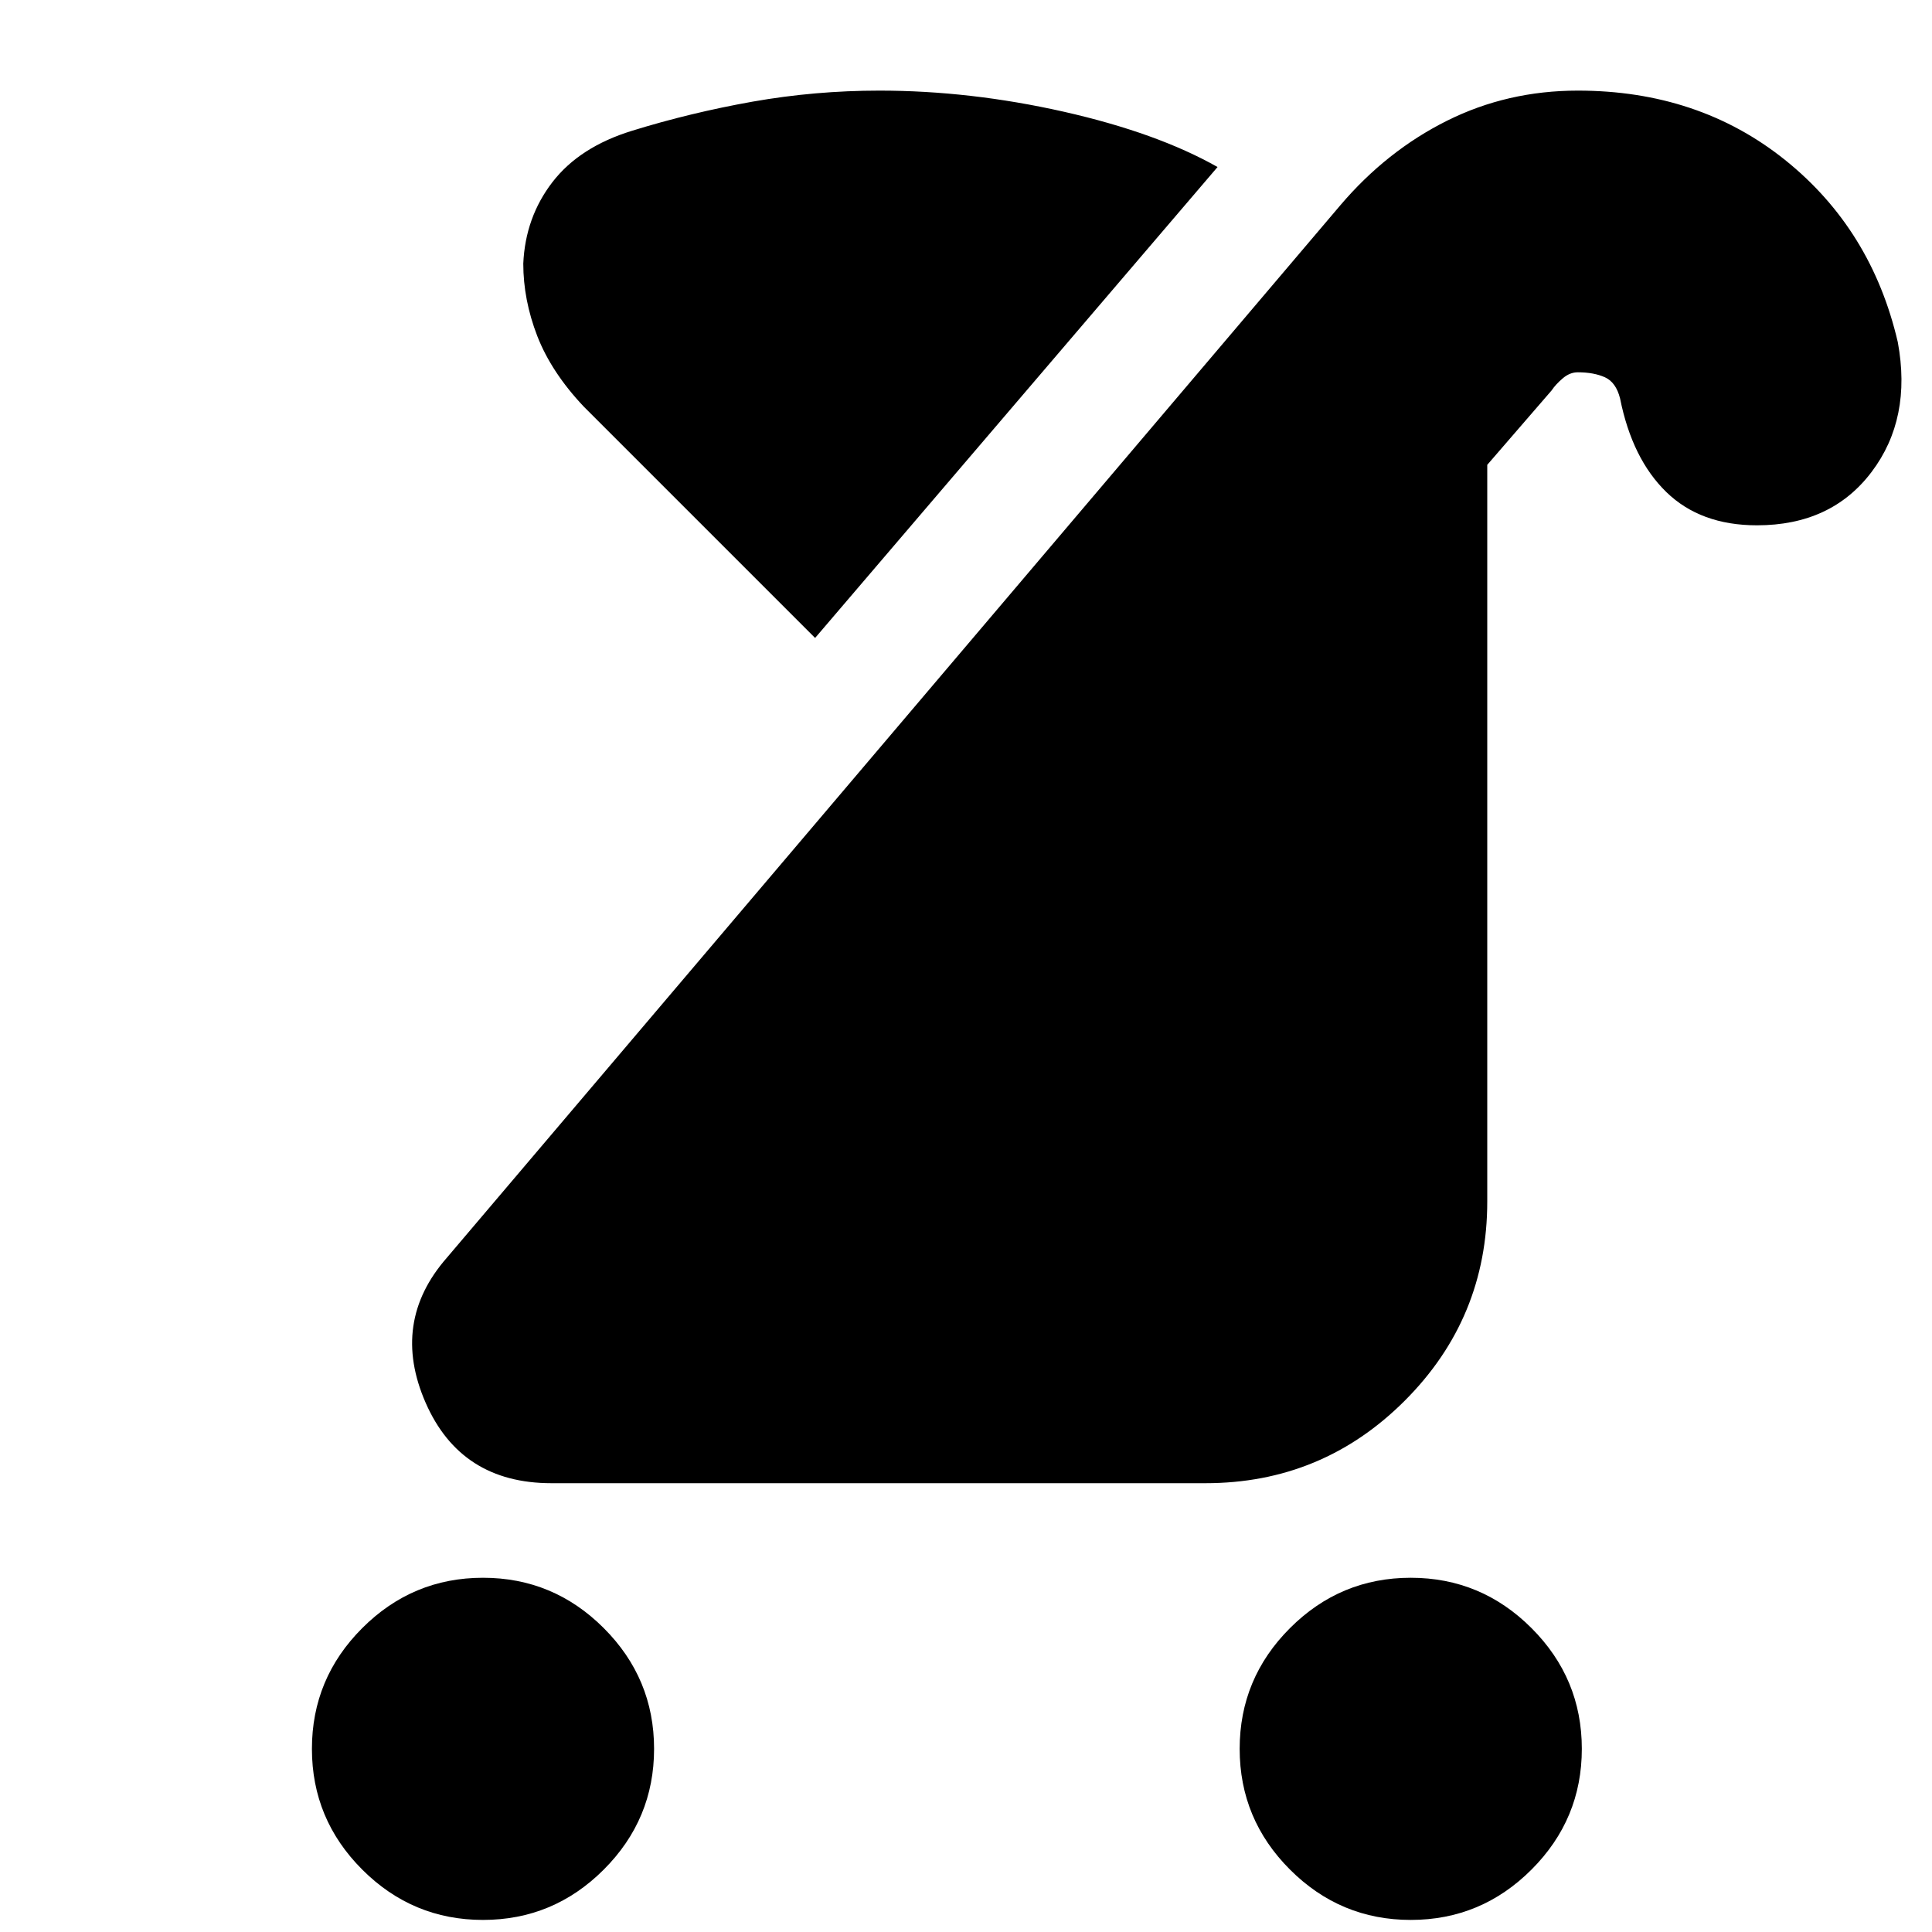 <svg xmlns="http://www.w3.org/2000/svg" height="20" width="20"><path d="M14.604 19.875Q13.875 19.875 13.354 19.354Q12.833 18.833 12.833 18.104Q12.833 17.375 13.354 16.854Q13.875 16.333 14.604 16.333Q15.333 16.333 15.854 16.854Q16.375 17.375 16.375 18.104Q16.375 18.833 15.854 19.354Q15.333 19.875 14.604 19.875ZM5 19.875Q4.271 19.875 3.75 19.354Q3.229 18.833 3.229 18.104Q3.229 17.375 3.75 16.854Q4.271 16.333 5 16.333Q5.729 16.333 6.25 16.854Q6.771 17.375 6.771 18.104Q6.771 18.833 6.25 19.354Q5.729 19.875 5 19.875ZM5.708 15.354Q4.771 15.354 4.406 14.521Q4.042 13.688 4.625 13.021L13.875 2.125Q14.354 1.562 14.979 1.25Q15.604 0.938 16.333 0.938Q17.583 0.938 18.479 1.656Q19.375 2.375 19.646 3.542Q19.792 4.333 19.375 4.885Q18.958 5.438 18.188 5.438Q17.604 5.438 17.25 5.094Q16.896 4.75 16.771 4.125Q16.729 3.958 16.615 3.906Q16.5 3.854 16.333 3.854Q16.25 3.854 16.177 3.917Q16.104 3.979 16.062 4.042L15.396 4.812V12.438Q15.396 13.646 14.542 14.5Q13.688 15.354 12.479 15.354ZM8.438 6.604 6.042 4.208Q5.708 3.854 5.562 3.479Q5.417 3.104 5.417 2.729Q5.438 2.25 5.719 1.885Q6 1.521 6.542 1.354Q7.146 1.167 7.792 1.052Q8.438 0.938 9.104 0.938Q10.042 0.938 11.01 1.156Q11.979 1.375 12.604 1.729Z"/></svg>